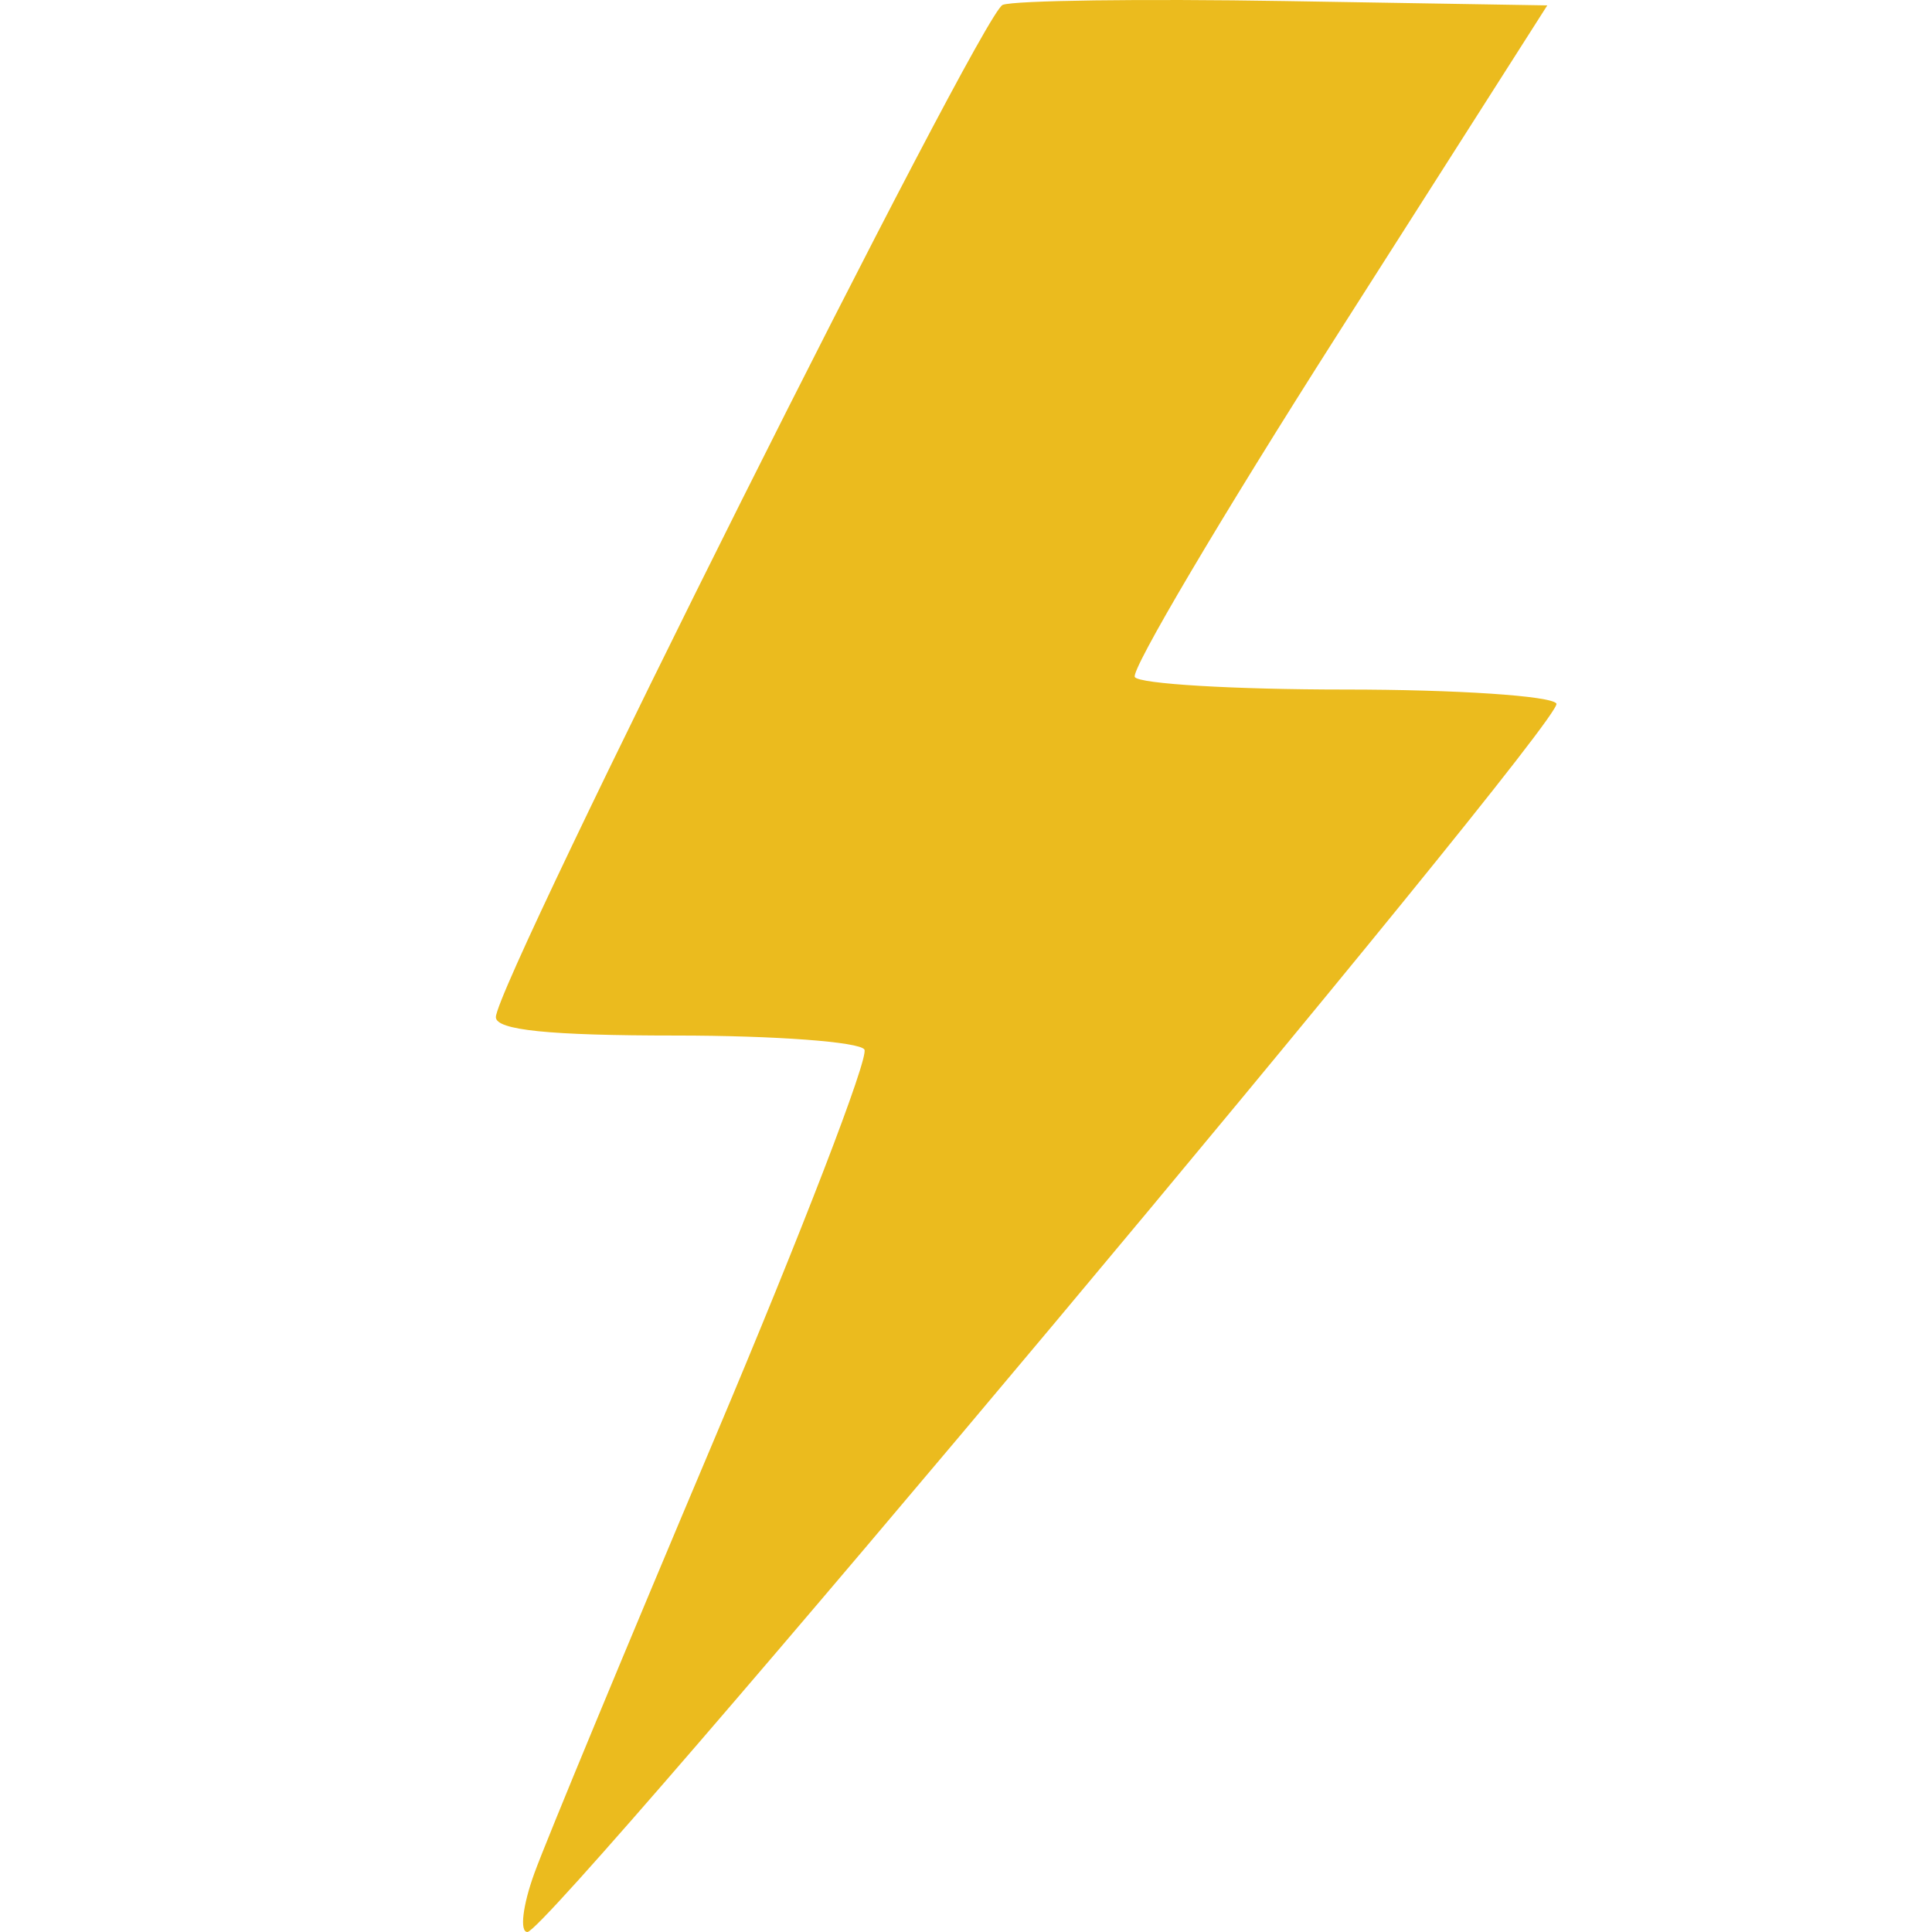 <?xml version="1.0" encoding="UTF-8" standalone="no"?>
<!-- Created with Inkscape (http://www.inkscape.org/) -->

<svg
   xmlns:dc="http://purl.org/dc/elements/1.1/"
   xmlns:cc="http://creativecommons.org/ns#"
   xmlns:rdf="http://www.w3.org/1999/02/22-rdf-syntax-ns#"
   xmlns:svg="http://www.w3.org/2000/svg"
   xmlns="http://www.w3.org/2000/svg"
   xmlns:sodipodi="http://sodipodi.sourceforge.net/DTD/sodipodi-0.dtd"
   xmlns:inkscape="http://www.inkscape.org/namespaces/inkscape"
   width="300mm"
   height="300mm"
   viewBox="0 0 300 300"
   version="1.1"
   id="svg836"
   inkscape:version="0.92.3 (2405546, 2018-03-11)"
   sodipodi:docname="action_speedup.svg">
  <defs
     id="defs830" />
  <sodipodi:namedview
     id="base"
     pagecolor="#ffffff"
     bordercolor="#666666"
     borderopacity="1.0"
     inkscape:pageopacity="0.0"
     inkscape:pageshadow="2"
     inkscape:zoom="0.35"
     inkscape:cx="511.36585"
     inkscape:cy="384.95413"
     inkscape:document-units="mm"
     inkscape:current-layer="layer1"
     showgrid="false"
     inkscape:window-width="957"
     inkscape:window-height="991"
     inkscape:window-x="2393"
     inkscape:window-y="0"
     inkscape:window-maximized="0" />
  <g
     inkscape:label="Layer 1"
     inkscape:groupmode="layer"
     id="layer1"
     transform="translate(0,3)">
    <path
       style="fill:#ebbb1e;stroke-width:2.442"
       d="m 82.989,287.842 c 1.831,-5.037 14.411,-35.379 27.954,-67.428 13.543,-32.048 24.02,-59.248 23.281,-60.443 -0.739,-1.195 -13.916,-2.173 -29.284,-2.173 -19.701,0 -27.941,-0.842 -27.941,-2.857 0,-5.342 75.387,-155.913 78.697,-157.184 1.811,-0.695 21.58,-0.961 43.93,-0.592 l 40.636,0.672 -32.623,51.176 c -17.943,28.147 -32.083,52.049 -31.424,53.117 0.66,1.067 15.356,1.941 32.659,1.941 17.303,0 32.066,0.982 32.808,2.181 C 243.186,108.684 85.439,297 81.899,297 c -1.232,0 -0.742,-4.121 1.09,-9.158 z"
       id="path1405"
       inkscape:connector-curvature="0" />
  </g>
</svg>

